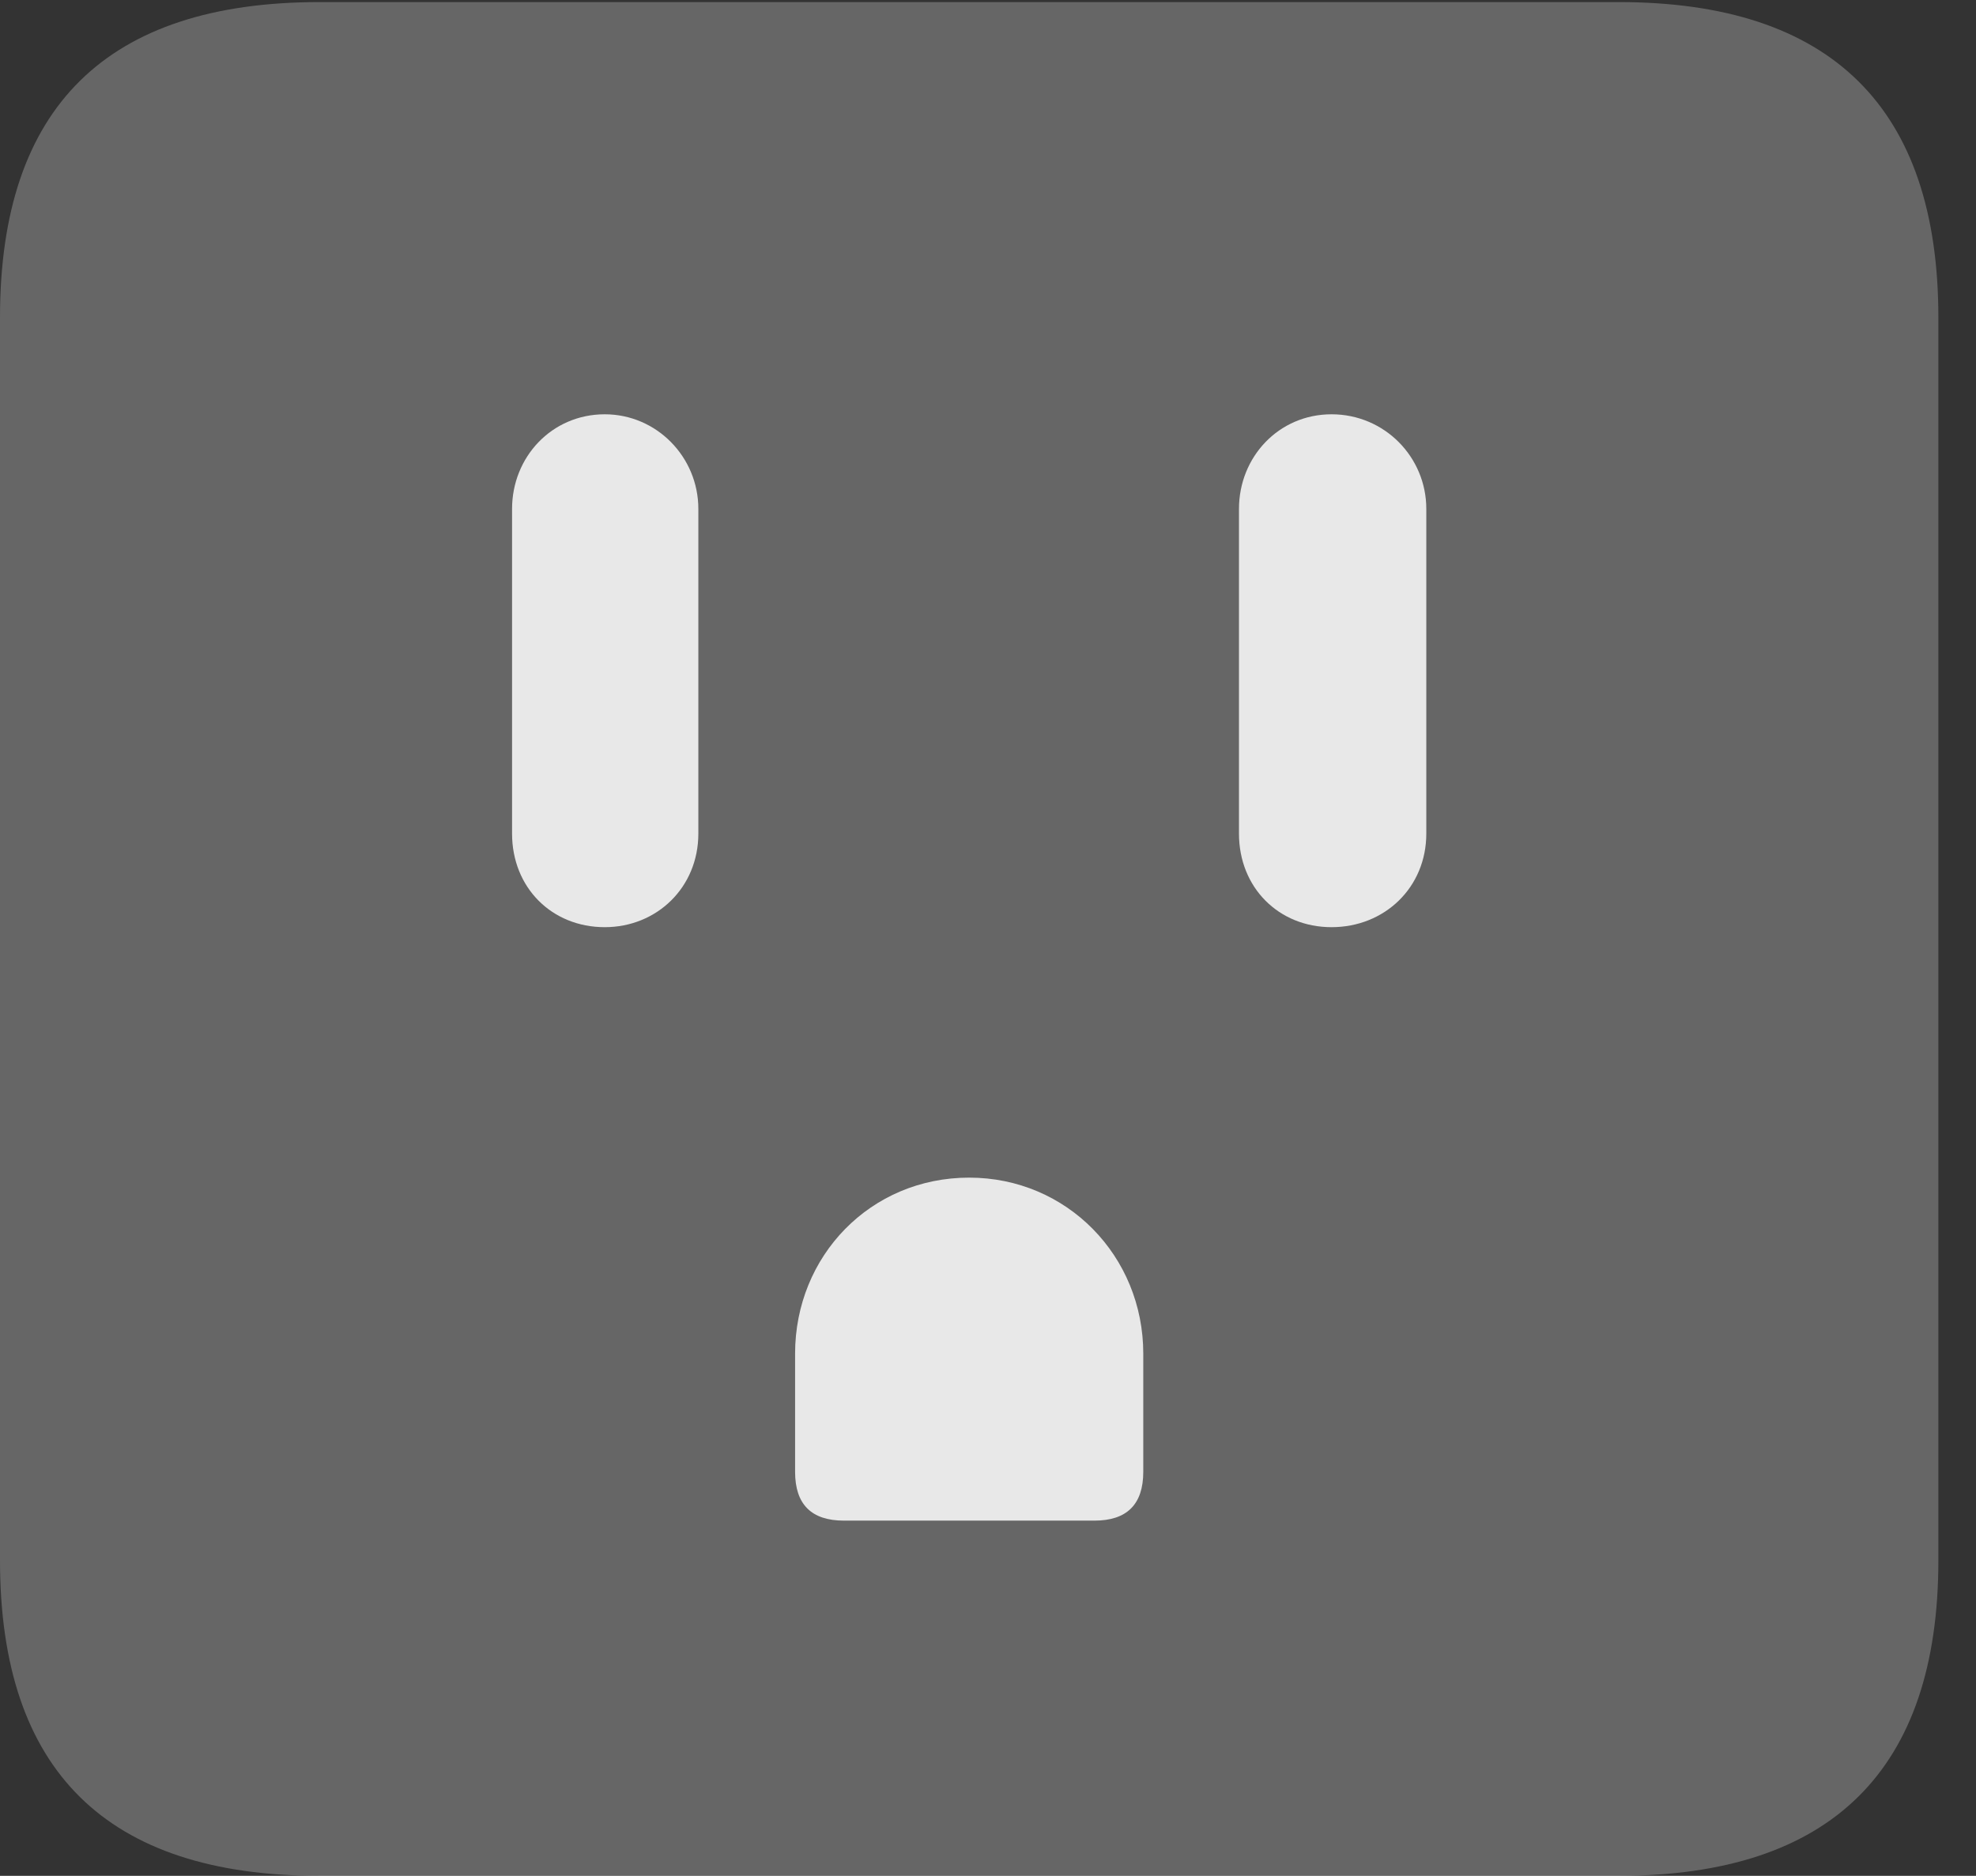 <?xml version="1.0" encoding="UTF-8"?>
<!--Generator: Apple Native CoreSVG 232.5-->
<!DOCTYPE svg
PUBLIC "-//W3C//DTD SVG 1.1//EN"
       "http://www.w3.org/Graphics/SVG/1.1/DTD/svg11.dtd">
<svg version="1.1" xmlns="http://www.w3.org/2000/svg" xmlns:xlink="http://www.w3.org/1999/xlink" width="18.955" height="17.998">
 <rect width="100%" height="100%" fill="#333333" stroke="none"/>
 <g>
  <rect height="17.998" opacity="0" width="18.955" x="0" y="0"/>
  <path d="M3.066 17.998L15.527 17.998C17.568 17.998 18.594 16.982 18.594 14.971L18.594 3.047C18.594 1.035 17.568 0.02 15.527 0.02L3.066 0.02C1.025 0.02 0 1.025 0 3.047L0 14.971C0 16.992 1.025 17.998 3.066 17.998Z" fill="#ffffff" fill-opacity="0.25"/>
  <path d="M5.801 8.896C5.293 8.896 4.912 8.516 4.912 7.998L4.912 4.883C4.912 4.385 5.293 3.975 5.801 3.975C6.299 3.975 6.699 4.385 6.699 4.883L6.699 7.998C6.699 8.516 6.299 8.896 5.801 8.896ZM8.096 14.59C7.783 14.59 7.627 14.434 7.627 14.121L7.627 12.988C7.627 12.051 8.35 11.299 9.297 11.299C10.234 11.299 10.967 12.051 10.967 12.988L10.967 14.121C10.967 14.434 10.81 14.59 10.498 14.59ZM12.773 8.896C12.266 8.896 11.885 8.516 11.885 7.998L11.885 4.883C11.885 4.385 12.266 3.975 12.773 3.975C13.281 3.975 13.682 4.385 13.682 4.883L13.682 7.998C13.682 8.516 13.281 8.896 12.773 8.896Z" fill="#ffffff" fill-opacity="0.85"/>
 </g>
</svg>
